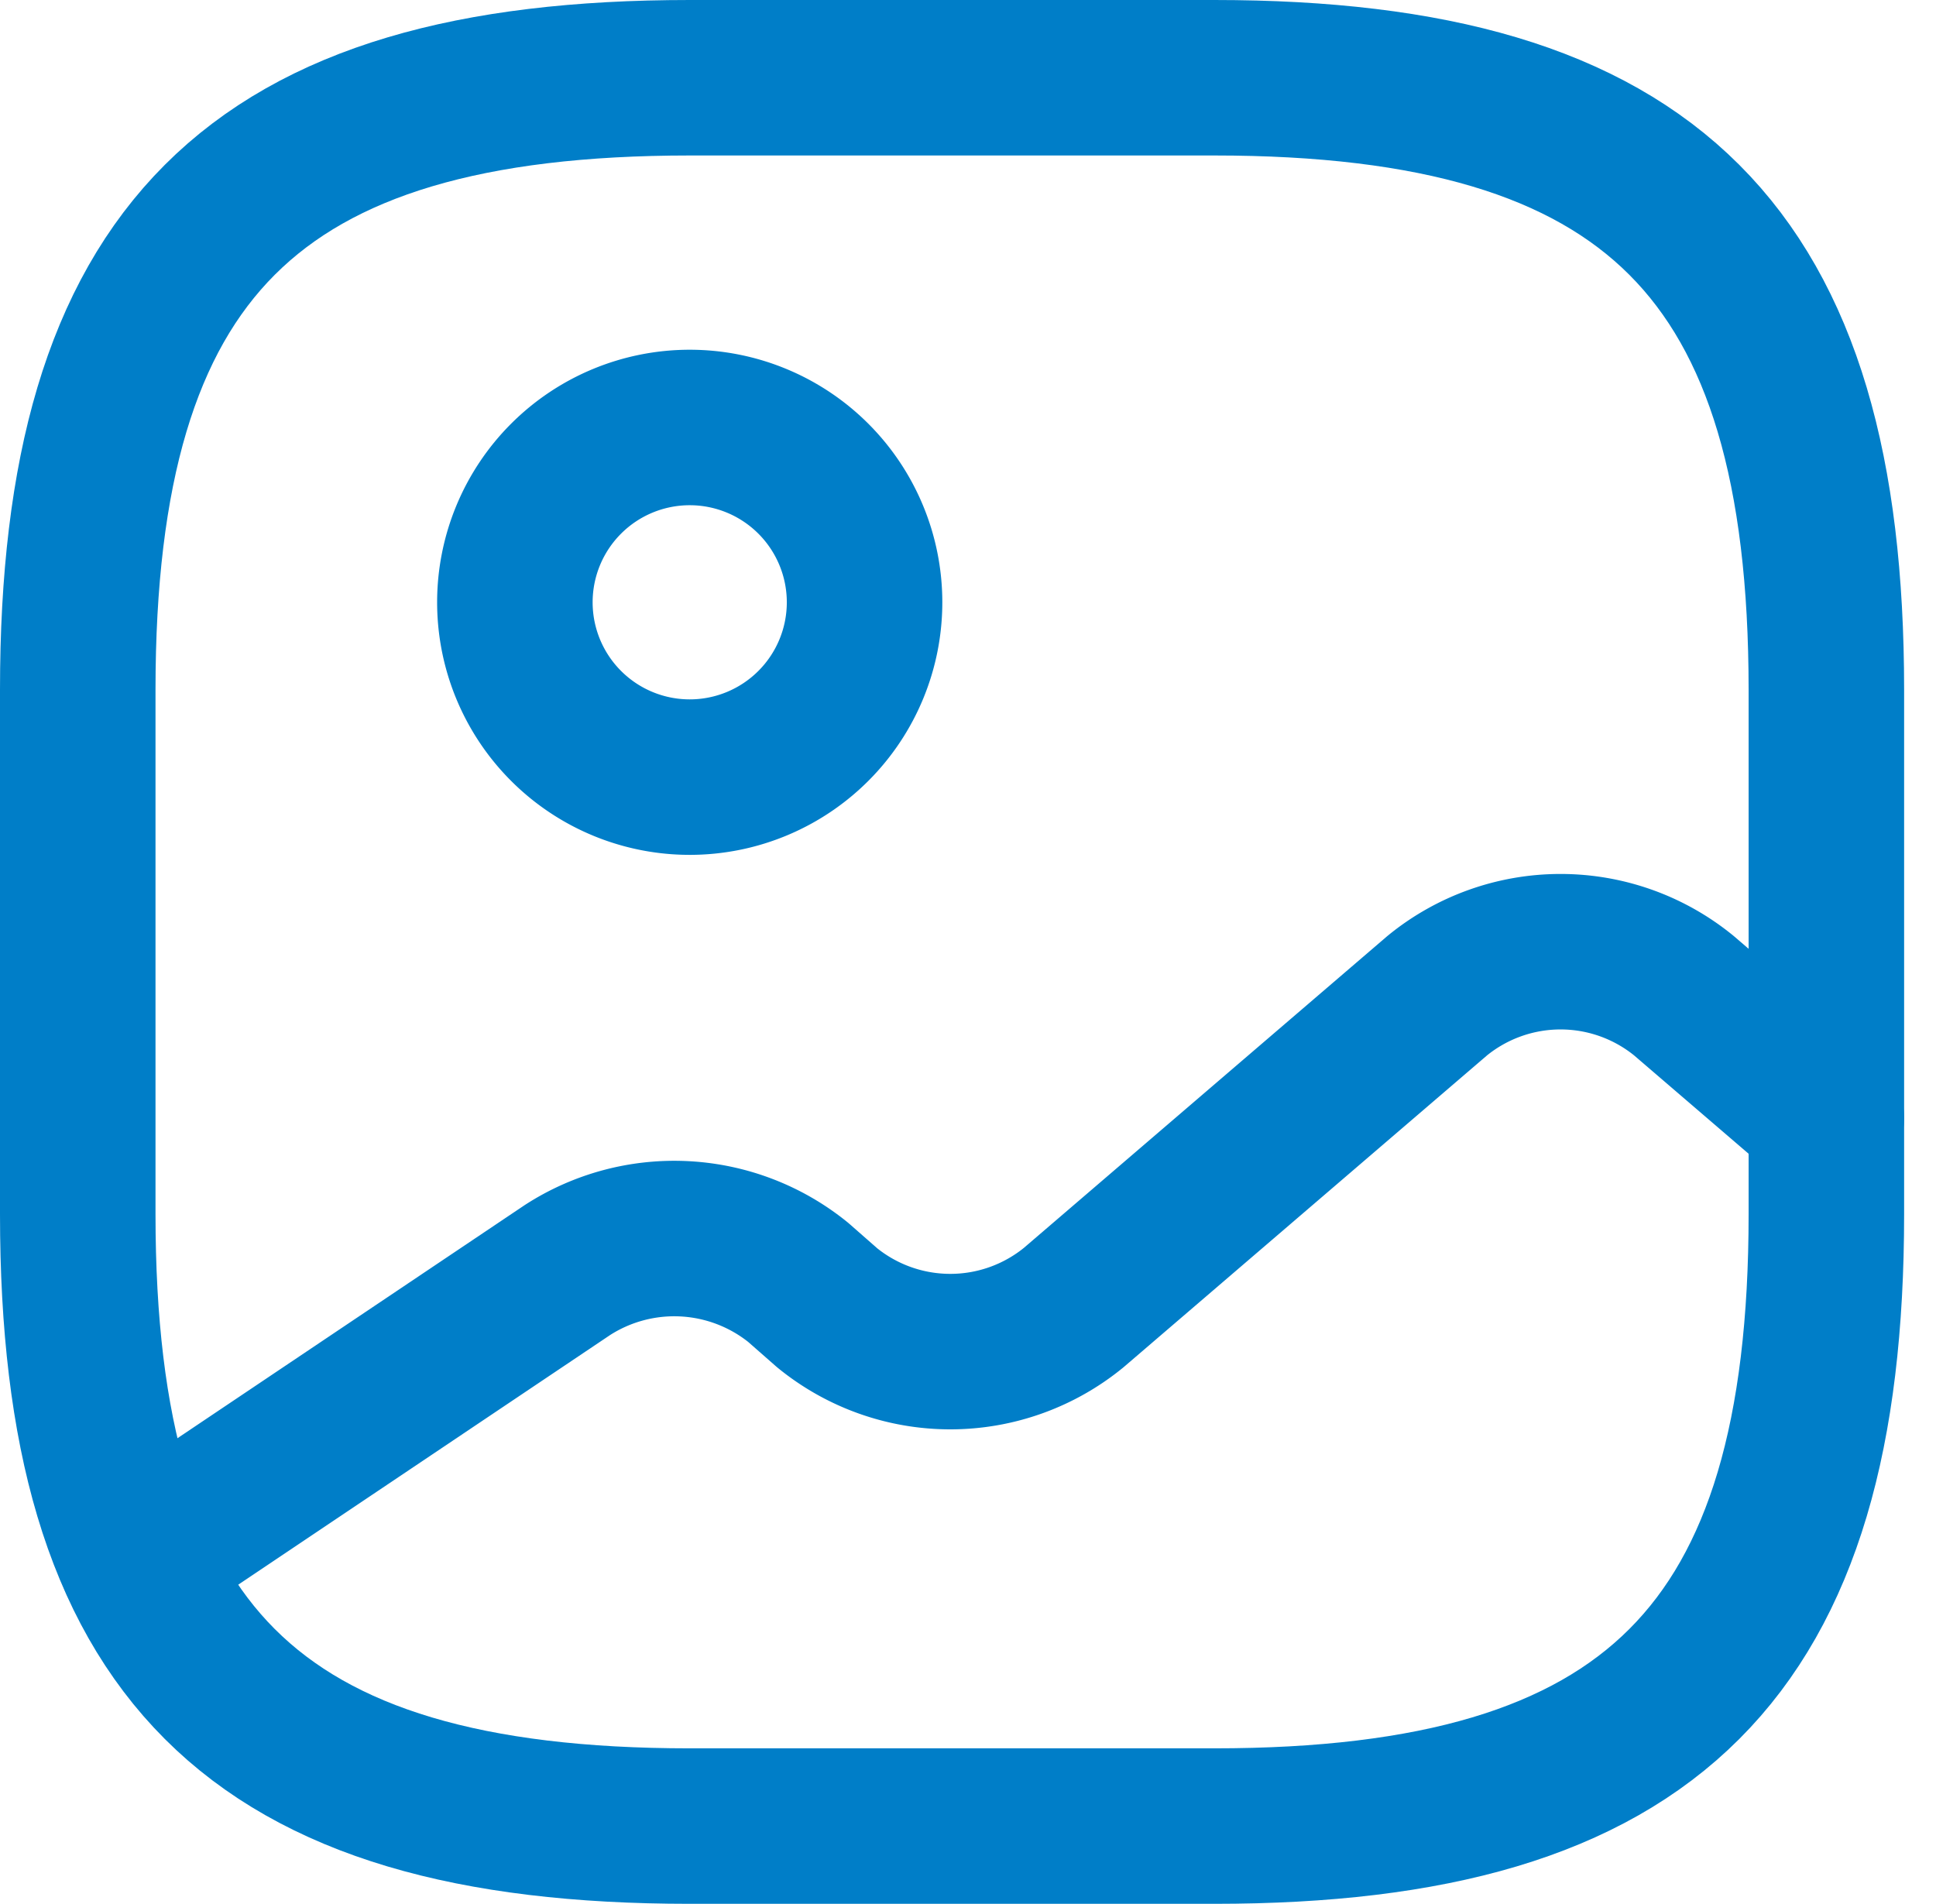 <svg xmlns="http://www.w3.org/2000/svg" width="37.349" height="36.733" viewBox="0 0 37.349 36.733">
  <g id="gallery" transform="translate(-0.5 -0.5)">
    <path id="Path_261" data-name="Path 261" d="M13.807,35.733h10.12c8.433,0,11.807-3.373,11.807-11.807V13.807C35.733,5.373,32.36,2,23.927,2H13.807C5.373,2,2,5.373,2,13.807v10.12C2,32.36,5.373,35.733,13.807,35.733Z" fill="none" stroke="#007ec8" stroke-linecap="round" stroke-linejoin="round" stroke-width="3"/>
    <path id="Path_262" data-name="Path 262" d="M10.373,12.747A3.373,3.373,0,1,0,7,9.373,3.373,3.373,0,0,0,10.373,12.747Z" transform="translate(3.433 2.747)" fill="none" stroke="#007ec8" stroke-linecap="round" stroke-linejoin="round" stroke-width="3"/>
    <path id="Path_263" data-name="Path 263" d="M2.67,23.724l8.315-5.583a3.8,3.8,0,0,1,4.453.236l.557.489a3.76,3.76,0,0,0,4.756,0l7.017-6.021a3.76,3.76,0,0,1,4.756,0l2.749,2.361" transform="translate(0.46 6.865)" fill="none" stroke="#007ec8" stroke-linecap="round" stroke-linejoin="round" stroke-width="3"/>
  </g>
</svg>
